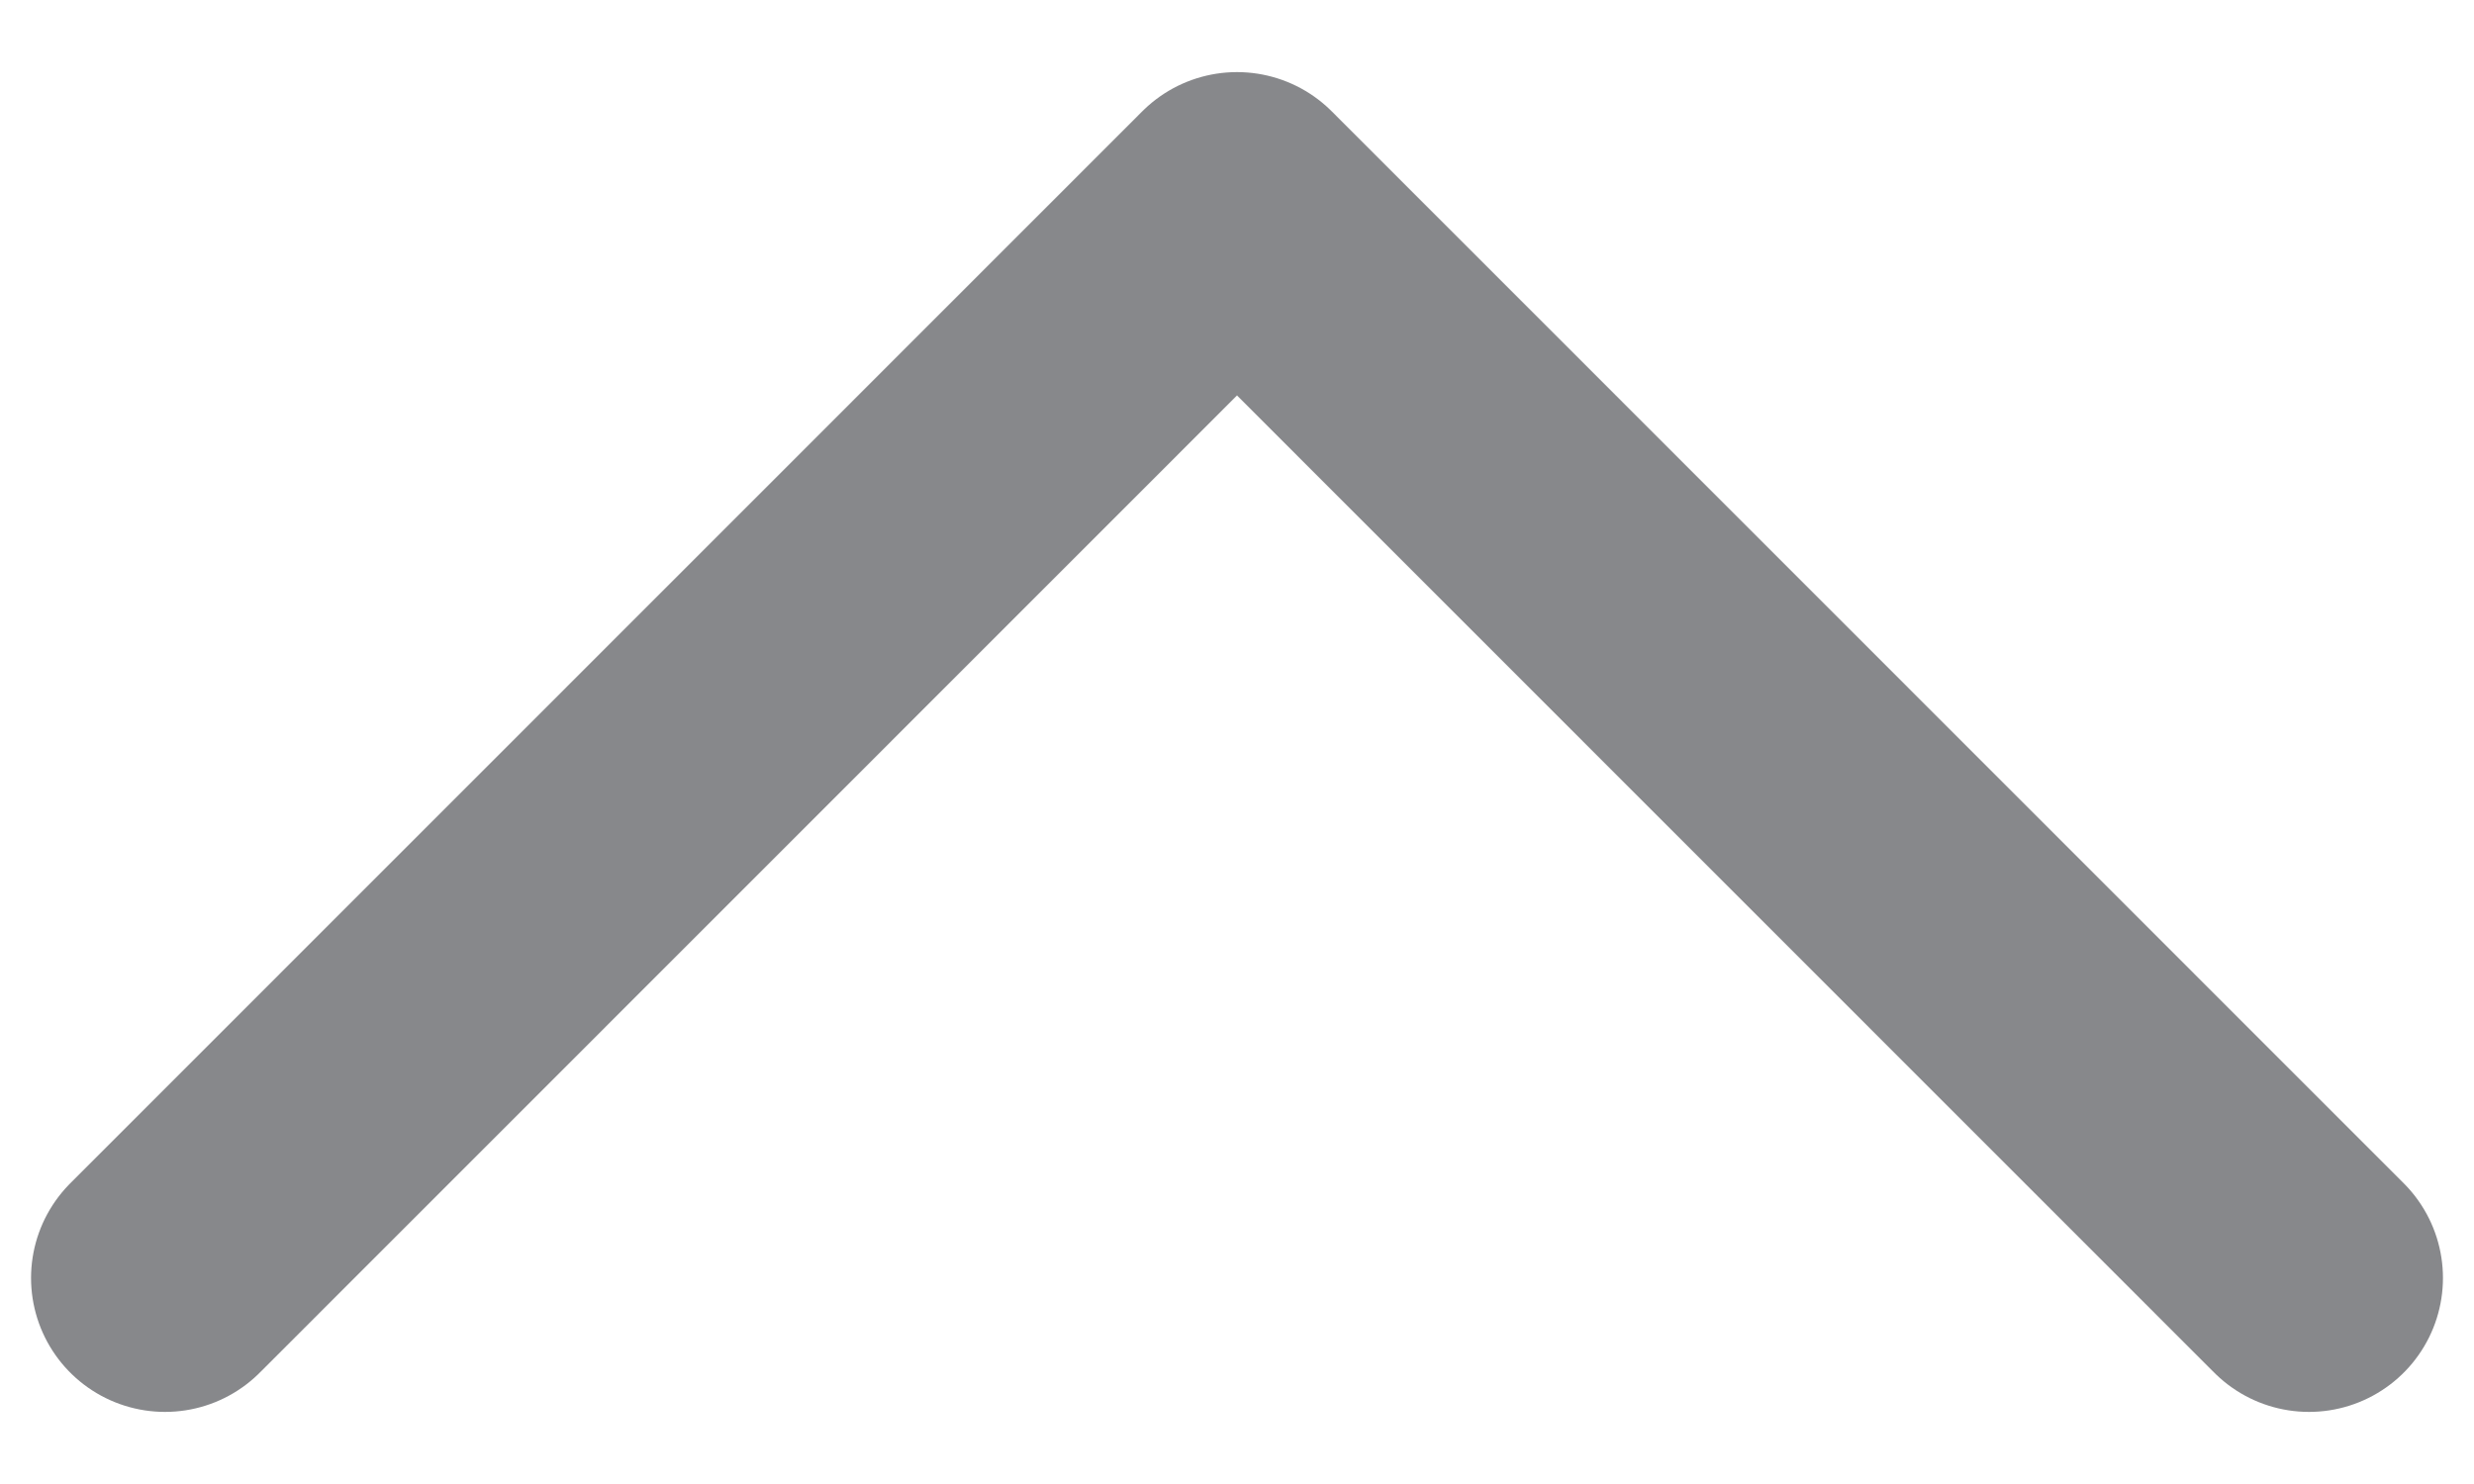 <svg width="10" height="6" viewBox="0 0 10 6" fill="none" xmlns="http://www.w3.org/2000/svg">
<path d="M0.667 5.167L5 0.833L9.333 5.167" stroke="#87888B" stroke-width="1.083" stroke-linecap="round" stroke-linejoin="round"/>
</svg>
